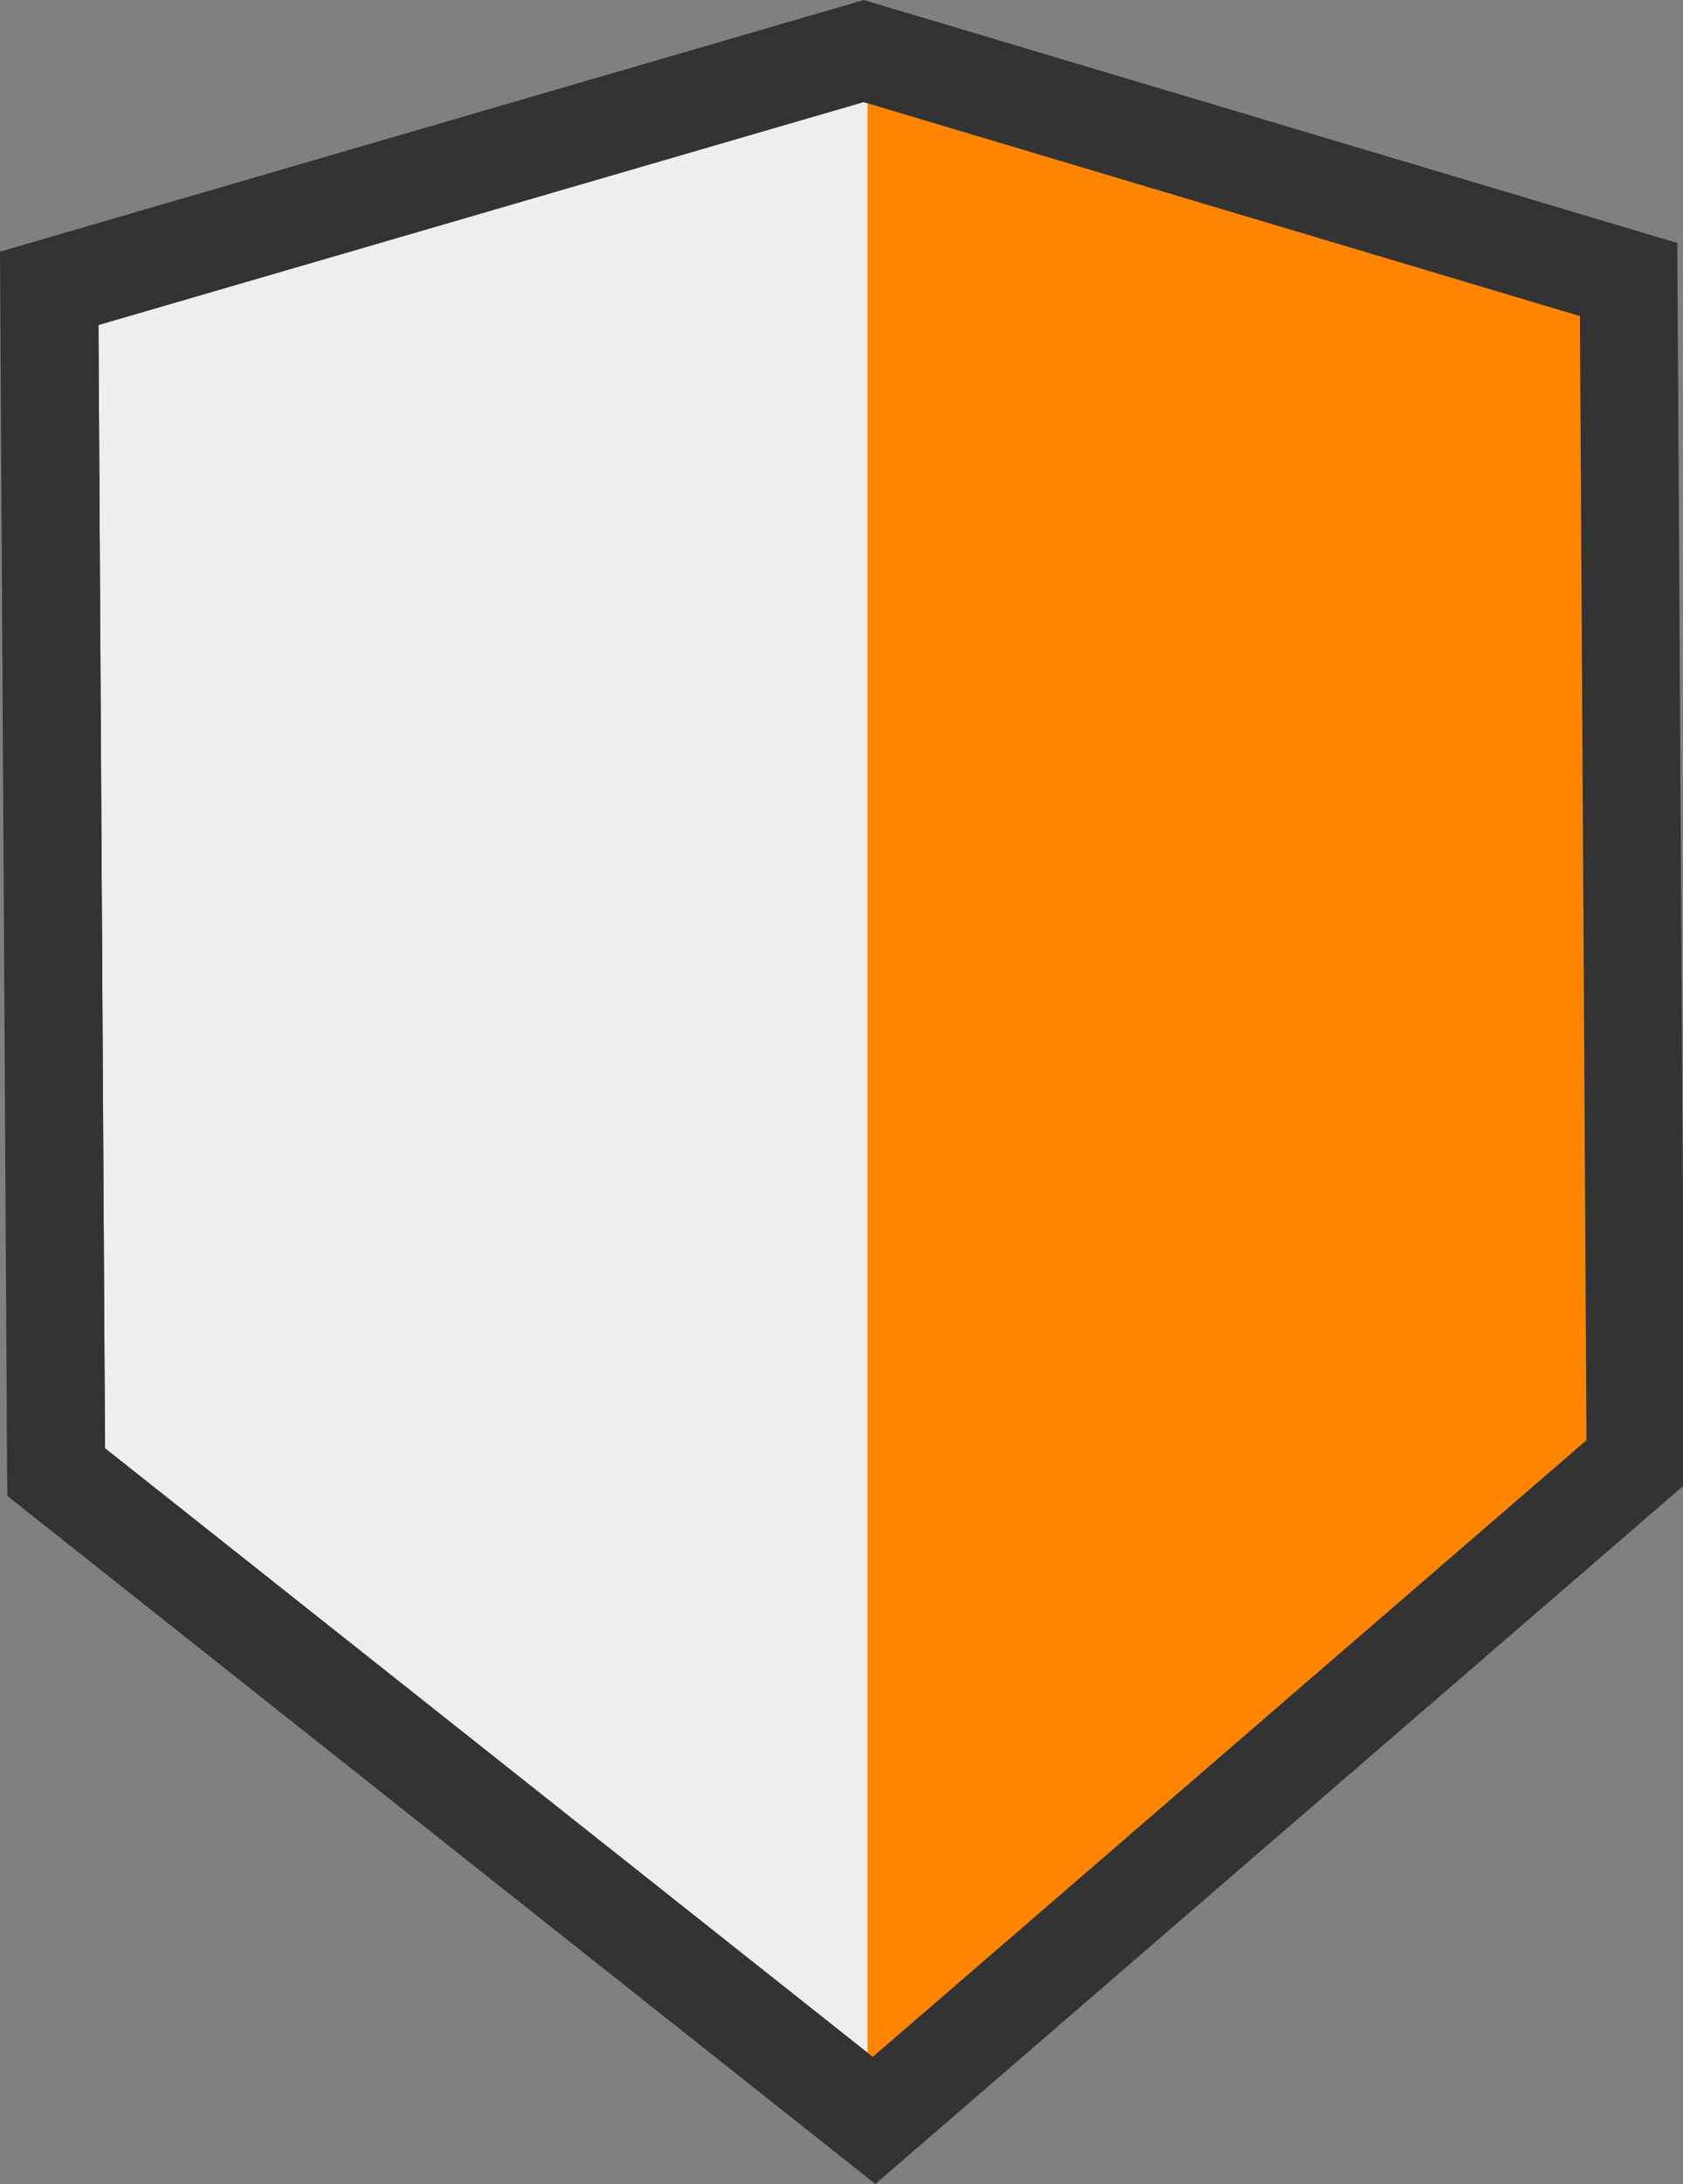<?xml version="1.0" encoding="utf-8"?>
<!-- Generator: Adobe Illustrator 23.1.1, SVG Export Plug-In . SVG Version: 6.00 Build 0)  -->
<svg version="1.1" id="レイヤー_1" xmlns="http://www.w3.org/2000/svg" xmlns:xlink="http://www.w3.org/1999/xlink" x="0px"
	 y="0px" viewBox="0 0 97.21 126.1" style="enable-background:new 0 0 97.21 126.1;" xml:space="preserve">
<rect x="0" y="0" width="97.21" height="126.1" fill="#808080" stroke="none"/>
<style type="text/css">
	.st0{fill:#333333;}
	.st1{fill:#EEEEEE;stroke:#333333;stroke-width:3;}
	.st2{fill:#FF8500;}
	.st3{fill:none;stroke:#333333;stroke-width:3;}
</style>
<g>
	<path class="st0" d="M50.56,126.1L0.42,86.37L0,14.53L49.89,0l46.99,14.03l0.42,71.7L50.56,126.1z M8.71,82.33l41.63,32.99
		l38.64-33.37l-0.36-61.72L49.87,8.66L8.35,20.75L8.71,82.33z"/>
	<polygon class="st1" points="93.14,83.84 50.45,120.71 4.57,84.35 4.18,17.64 49.88,4.33 92.75,17.13 	"/>
	<polygon class="st2" points="93.04,83.94 50.11,119.46 50.11,5.89 93.04,17.6 	"/>
	<g>
		<polygon class="st3" points="93.14,83.84 50.45,120.71 4.57,84.35 4.18,17.64 49.88,4.33 92.75,17.13 		"/>
	</g>
	<path class="st0" d="M50.46,120.93l-0.11-0.09L4.4,84.43v-0.08L4.01,17.51l0.13-0.04L49.89,4.14l0.05,0.01l42.99,12.84v0.13
		l0.39,66.79l-0.06,0.05L50.46,120.93z M4.74,84.27l45.71,36.22l42.52-36.73l-0.39-66.5L49.88,4.51L4.35,17.77L4.74,84.27z"/>
</g>
</svg>
